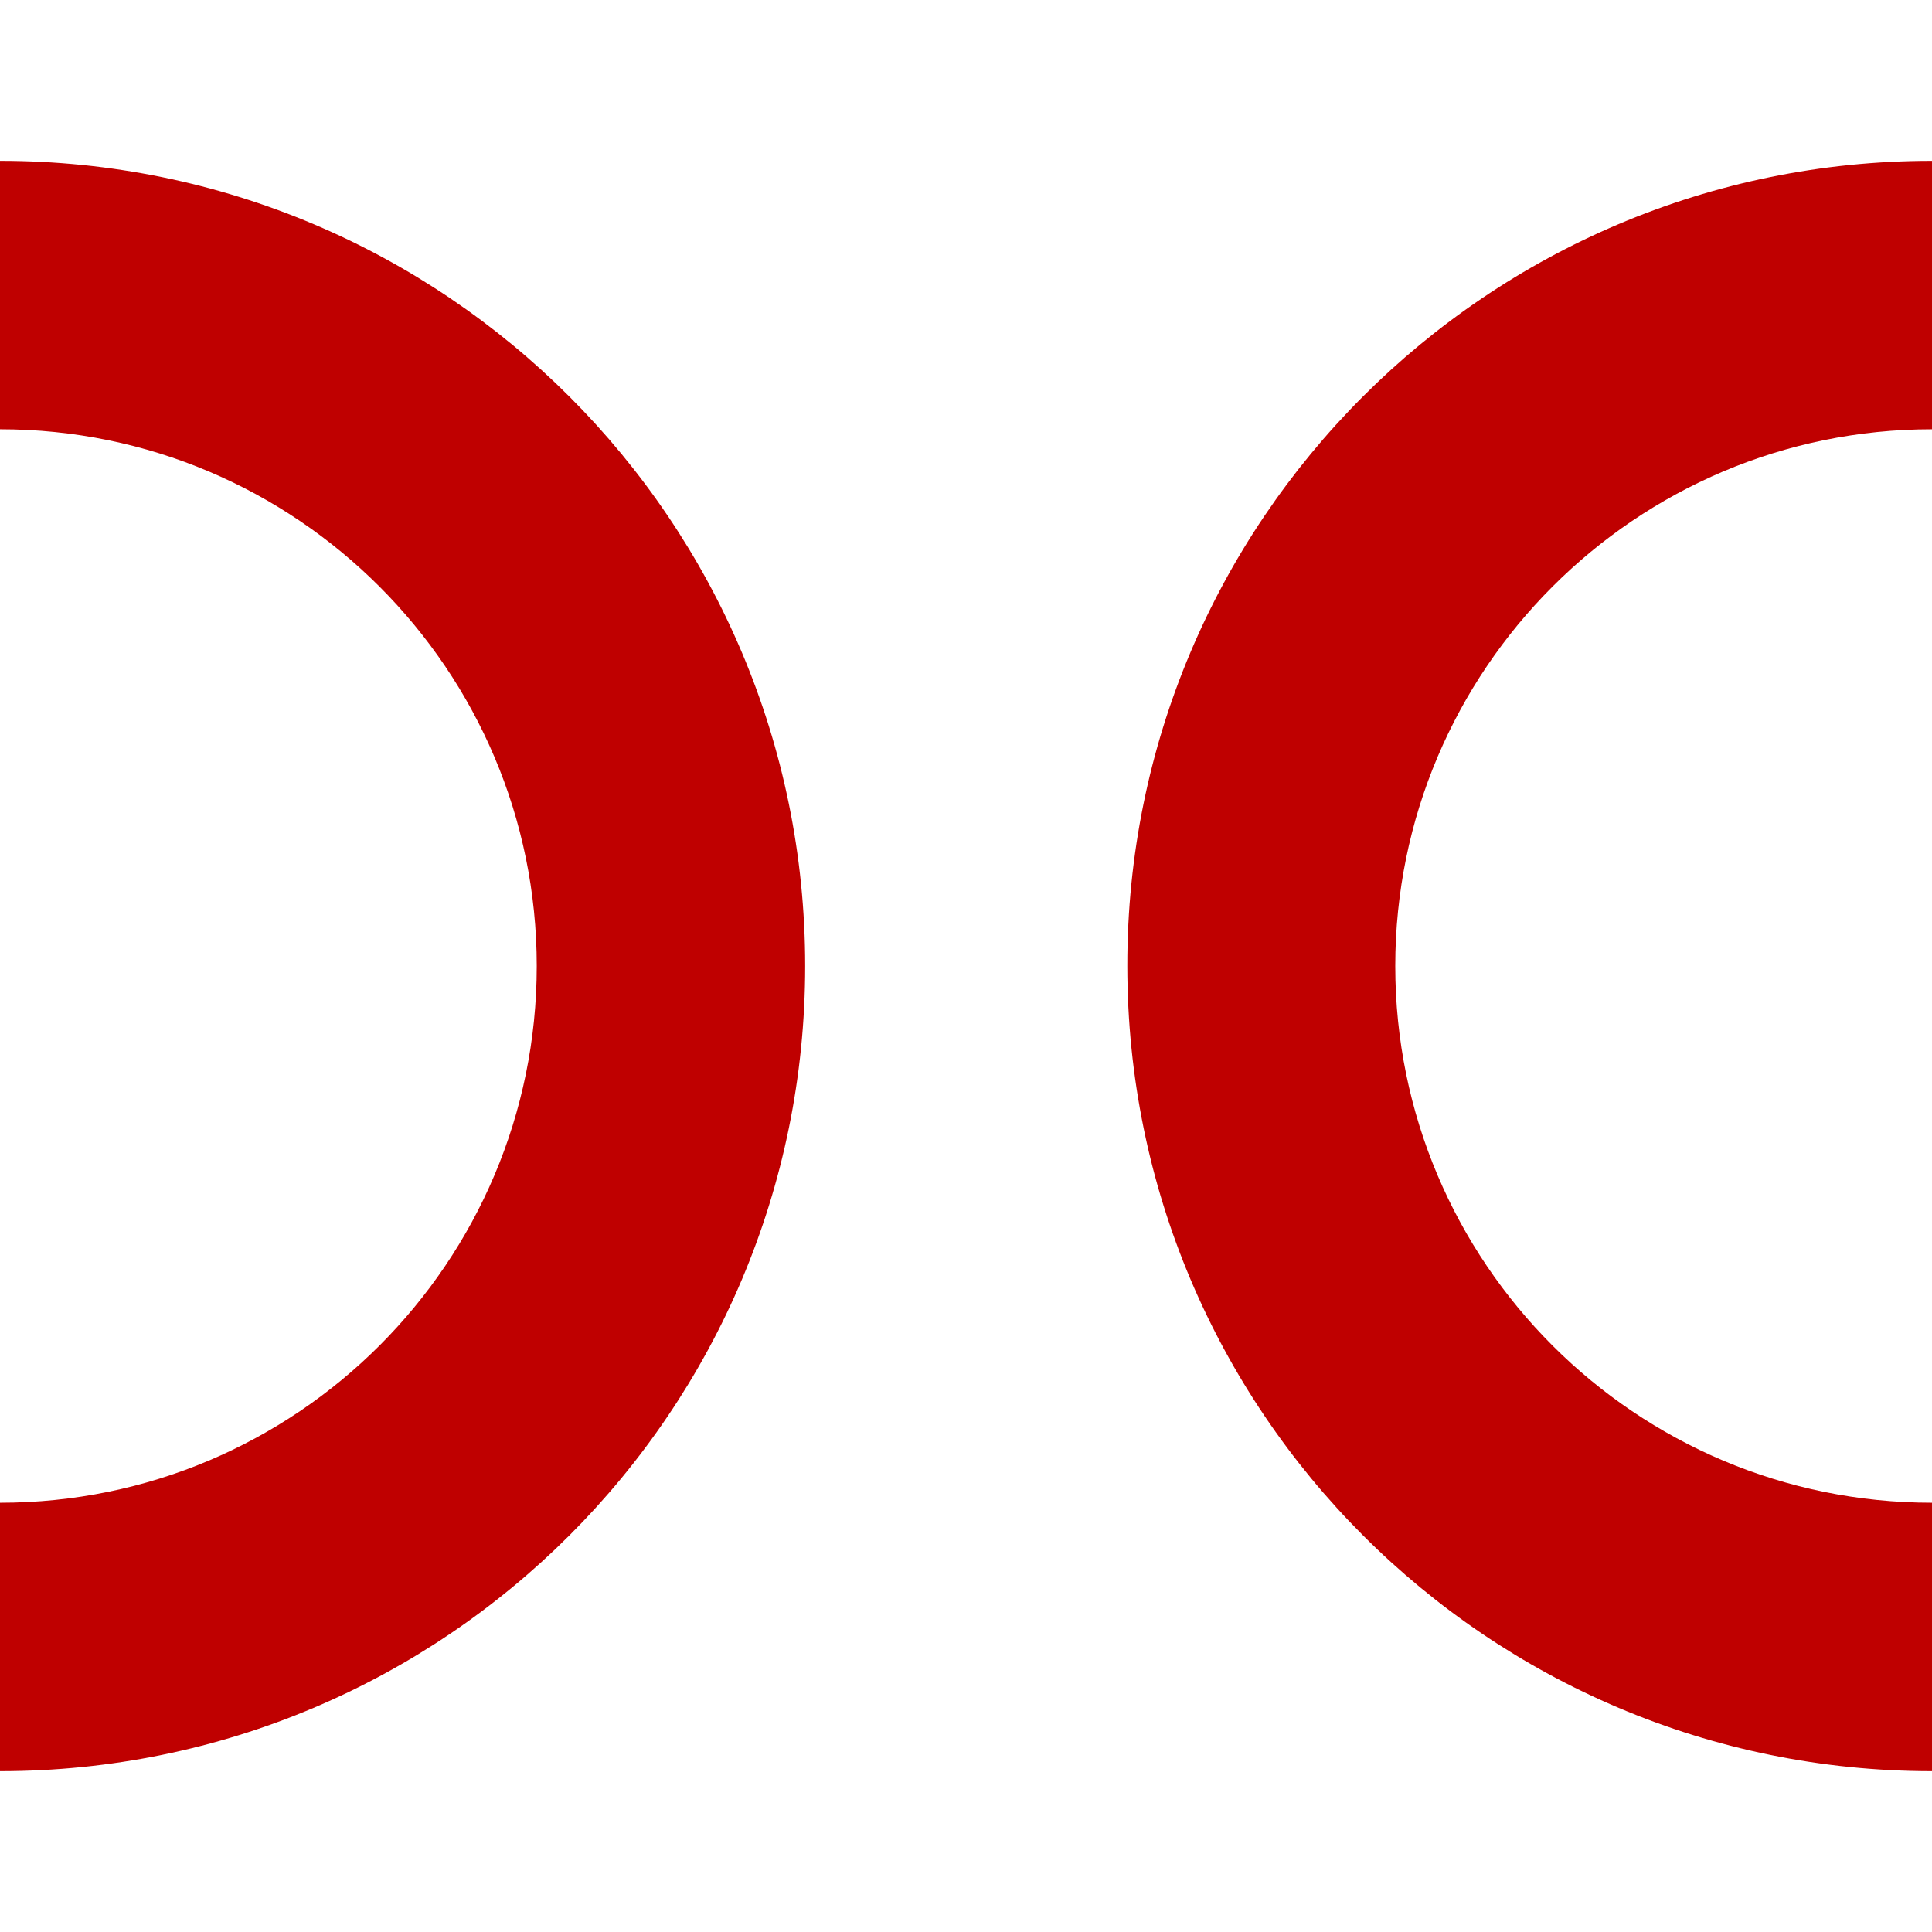 
<svg xmlns="http://www.w3.org/2000/svg" xmlns:xlink="http://www.w3.org/1999/xlink" width="16px" height="16px" viewBox="0 0 16 16" version="1.1">
<g id="surface1">
<path style=" stroke:none;fill-rule:nonzero;fill:#bf0000;fill-opacity:1;" d="M 0 1.332 L 0 3.555 C 2.453 3.555 4.445 5.547 4.445 8 C 4.445 10.457 2.453 12.445 0 12.445 L 0 14.668 C 3.684 14.668 6.668 11.684 6.668 8 C 6.668 4.316 3.684 1.332 0 1.332 Z M 16 1.332 C 12.316 1.332 9.332 4.32 9.336 8 C 9.336 11.684 12.32 14.668 16 14.668 L 16 12.445 C 13.547 12.445 11.555 10.457 11.555 8 C 11.555 5.547 13.547 3.555 16 3.555 Z M 16 1.332 "/>
</g>
</svg>
